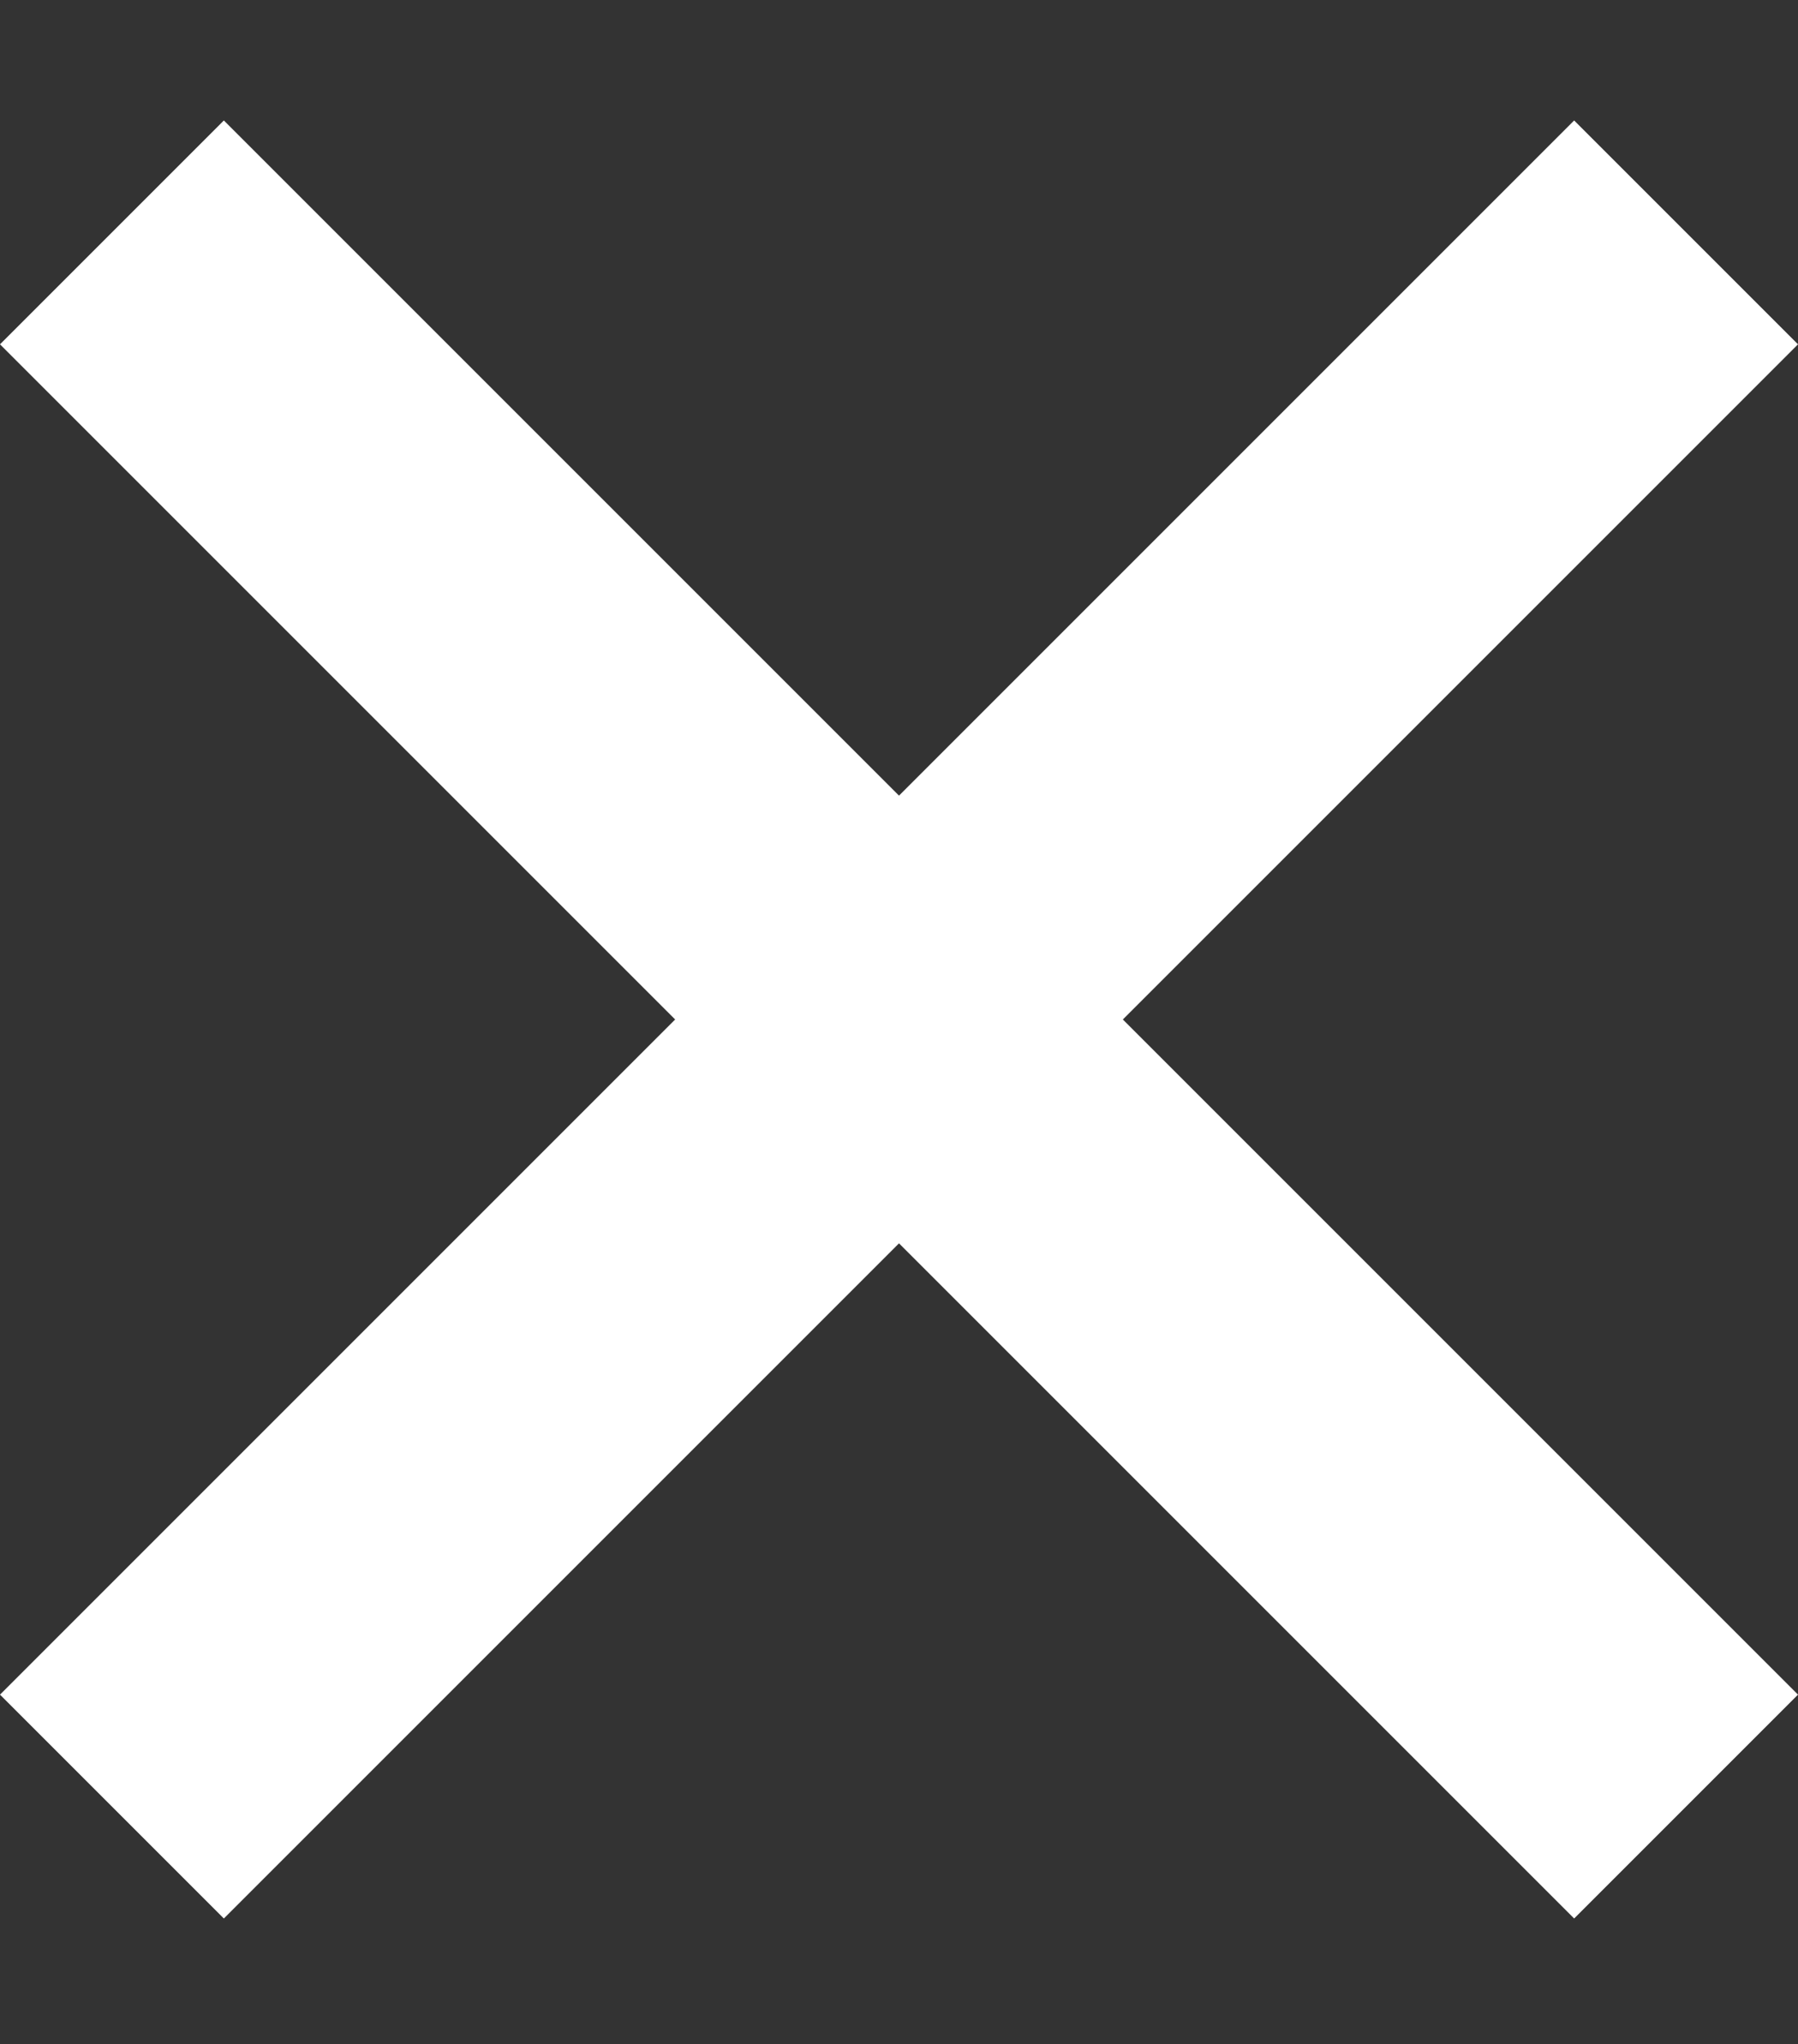 <?xml version="1.0" encoding="UTF-8"?>
<svg xmlns="http://www.w3.org/2000/svg" version="1.1" viewBox="0 0 200 227.4">
  <rect x="0" y="0" width="200" height="227.4" fill="#333333" stroke="none"/>
  <defs>
    <style>
      .cls-1 {
        fill: #fff;
      }
    </style>
  </defs>
  <!-- Generator: Adobe Illustrator 28.6.0, SVG Export Plug-In . SVG Version: 1.2.0 Build 709)  -->
  <g>
    <g id="Layer_1">
      <path class="cls-1" d="M175.1,13.4l24.9,24.9L24.9,213.4,0,188.5,175.1,13.4Z"/>
      <path class="cls-1" d="M200,188.5l-24.9,24.9L0,38.3,24.9,13.4l175.1,175.1Z"/>
    </g>
  </g>
</svg>